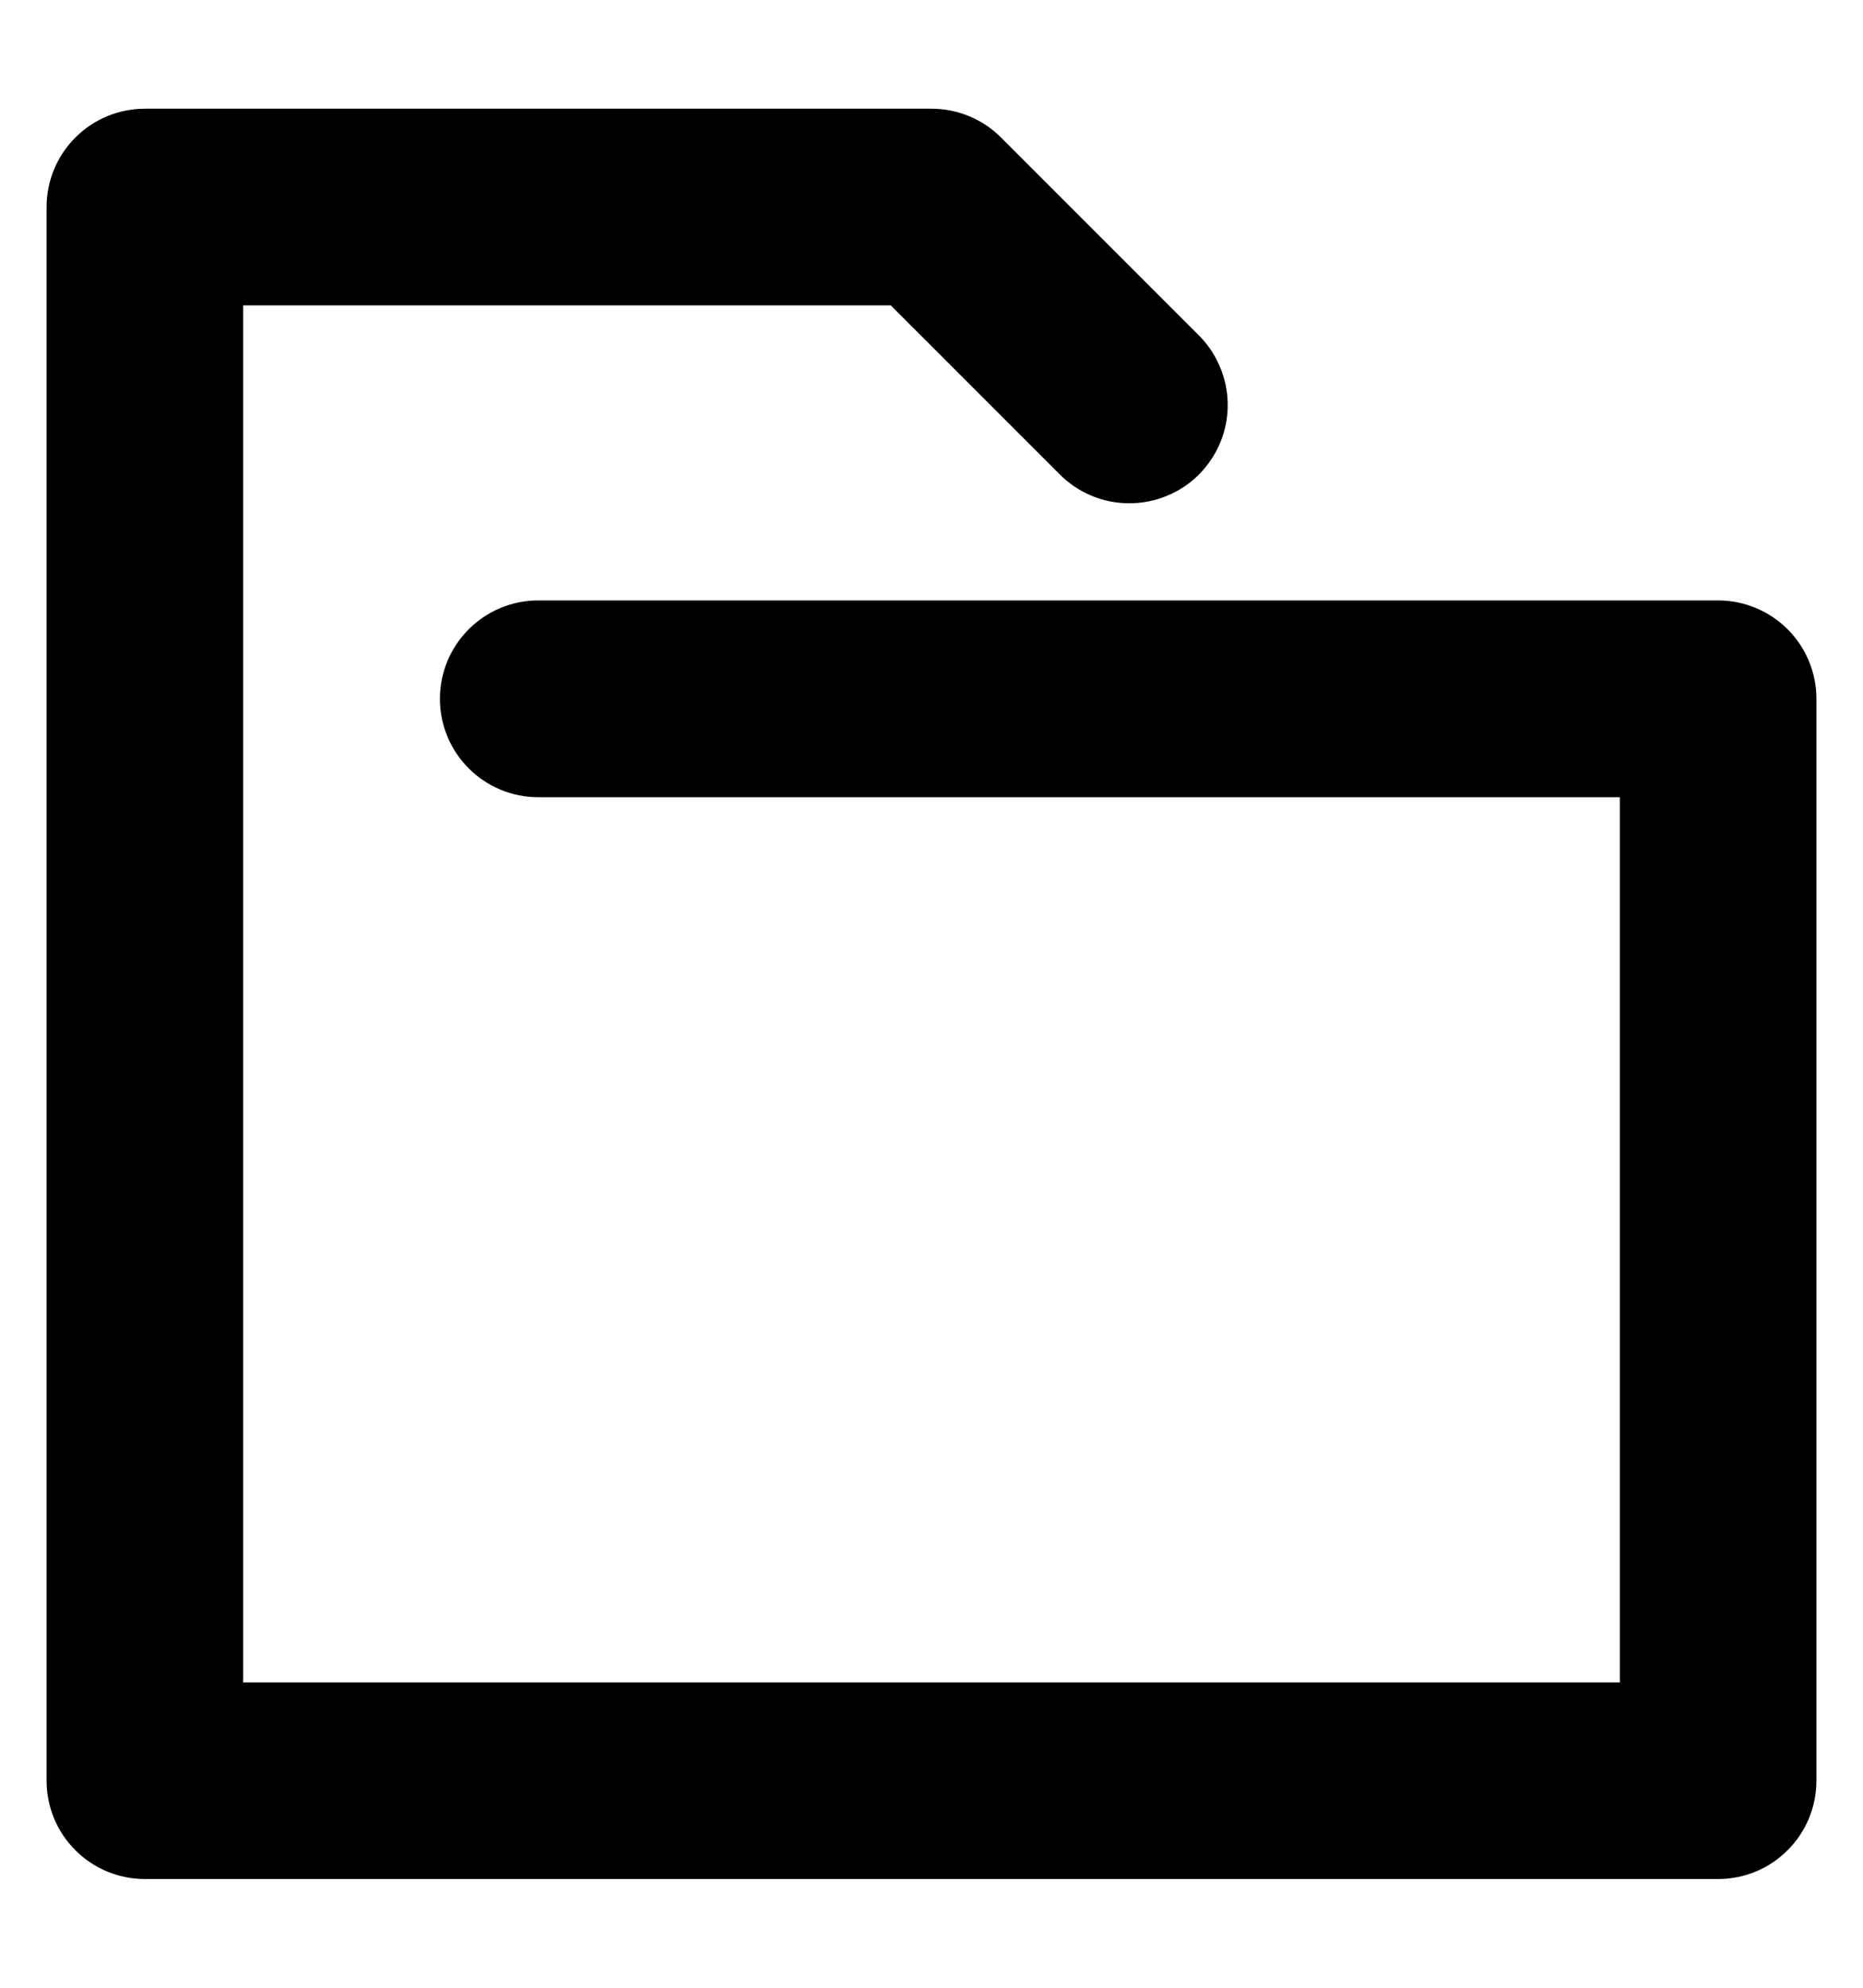 <svg width="15" height="16" viewBox="0 0 15 16" xmlns="http://www.w3.org/2000/svg">
<path d="M13.042 6.417H4.333C4.123 6.417 3.922 6.333 3.774 6.185C3.625 6.036 3.542 5.835 3.542 5.625C3.542 5.415 3.625 5.214 3.774 5.065C3.922 4.917 4.123 4.833 4.333 4.833H13.833C14.043 4.833 14.245 4.917 14.393 5.065C14.542 5.214 14.625 5.415 14.625 5.625V14.333C14.625 14.543 14.542 14.745 14.393 14.893C14.245 15.042 14.043 15.125 13.833 15.125H1.167C0.957 15.125 0.755 15.042 0.607 14.893C0.458 14.745 0.375 14.543 0.375 14.333V1.667C0.375 1.457 0.458 1.255 0.607 1.107C0.755 0.958 0.957 0.875 1.167 0.875H7.5C7.71 0.875 7.911 0.958 8.06 1.107L9.643 2.69C9.719 2.763 9.779 2.851 9.82 2.947C9.862 3.044 9.884 3.148 9.885 3.253C9.886 3.358 9.866 3.462 9.826 3.56C9.786 3.657 9.727 3.745 9.653 3.82C9.579 3.894 9.49 3.953 9.393 3.992C9.296 4.032 9.191 4.052 9.086 4.051C8.981 4.05 8.877 4.029 8.781 3.987C8.684 3.946 8.597 3.885 8.524 3.81L7.172 2.458H1.958V13.542H13.042V6.417Z"/>
</svg>
